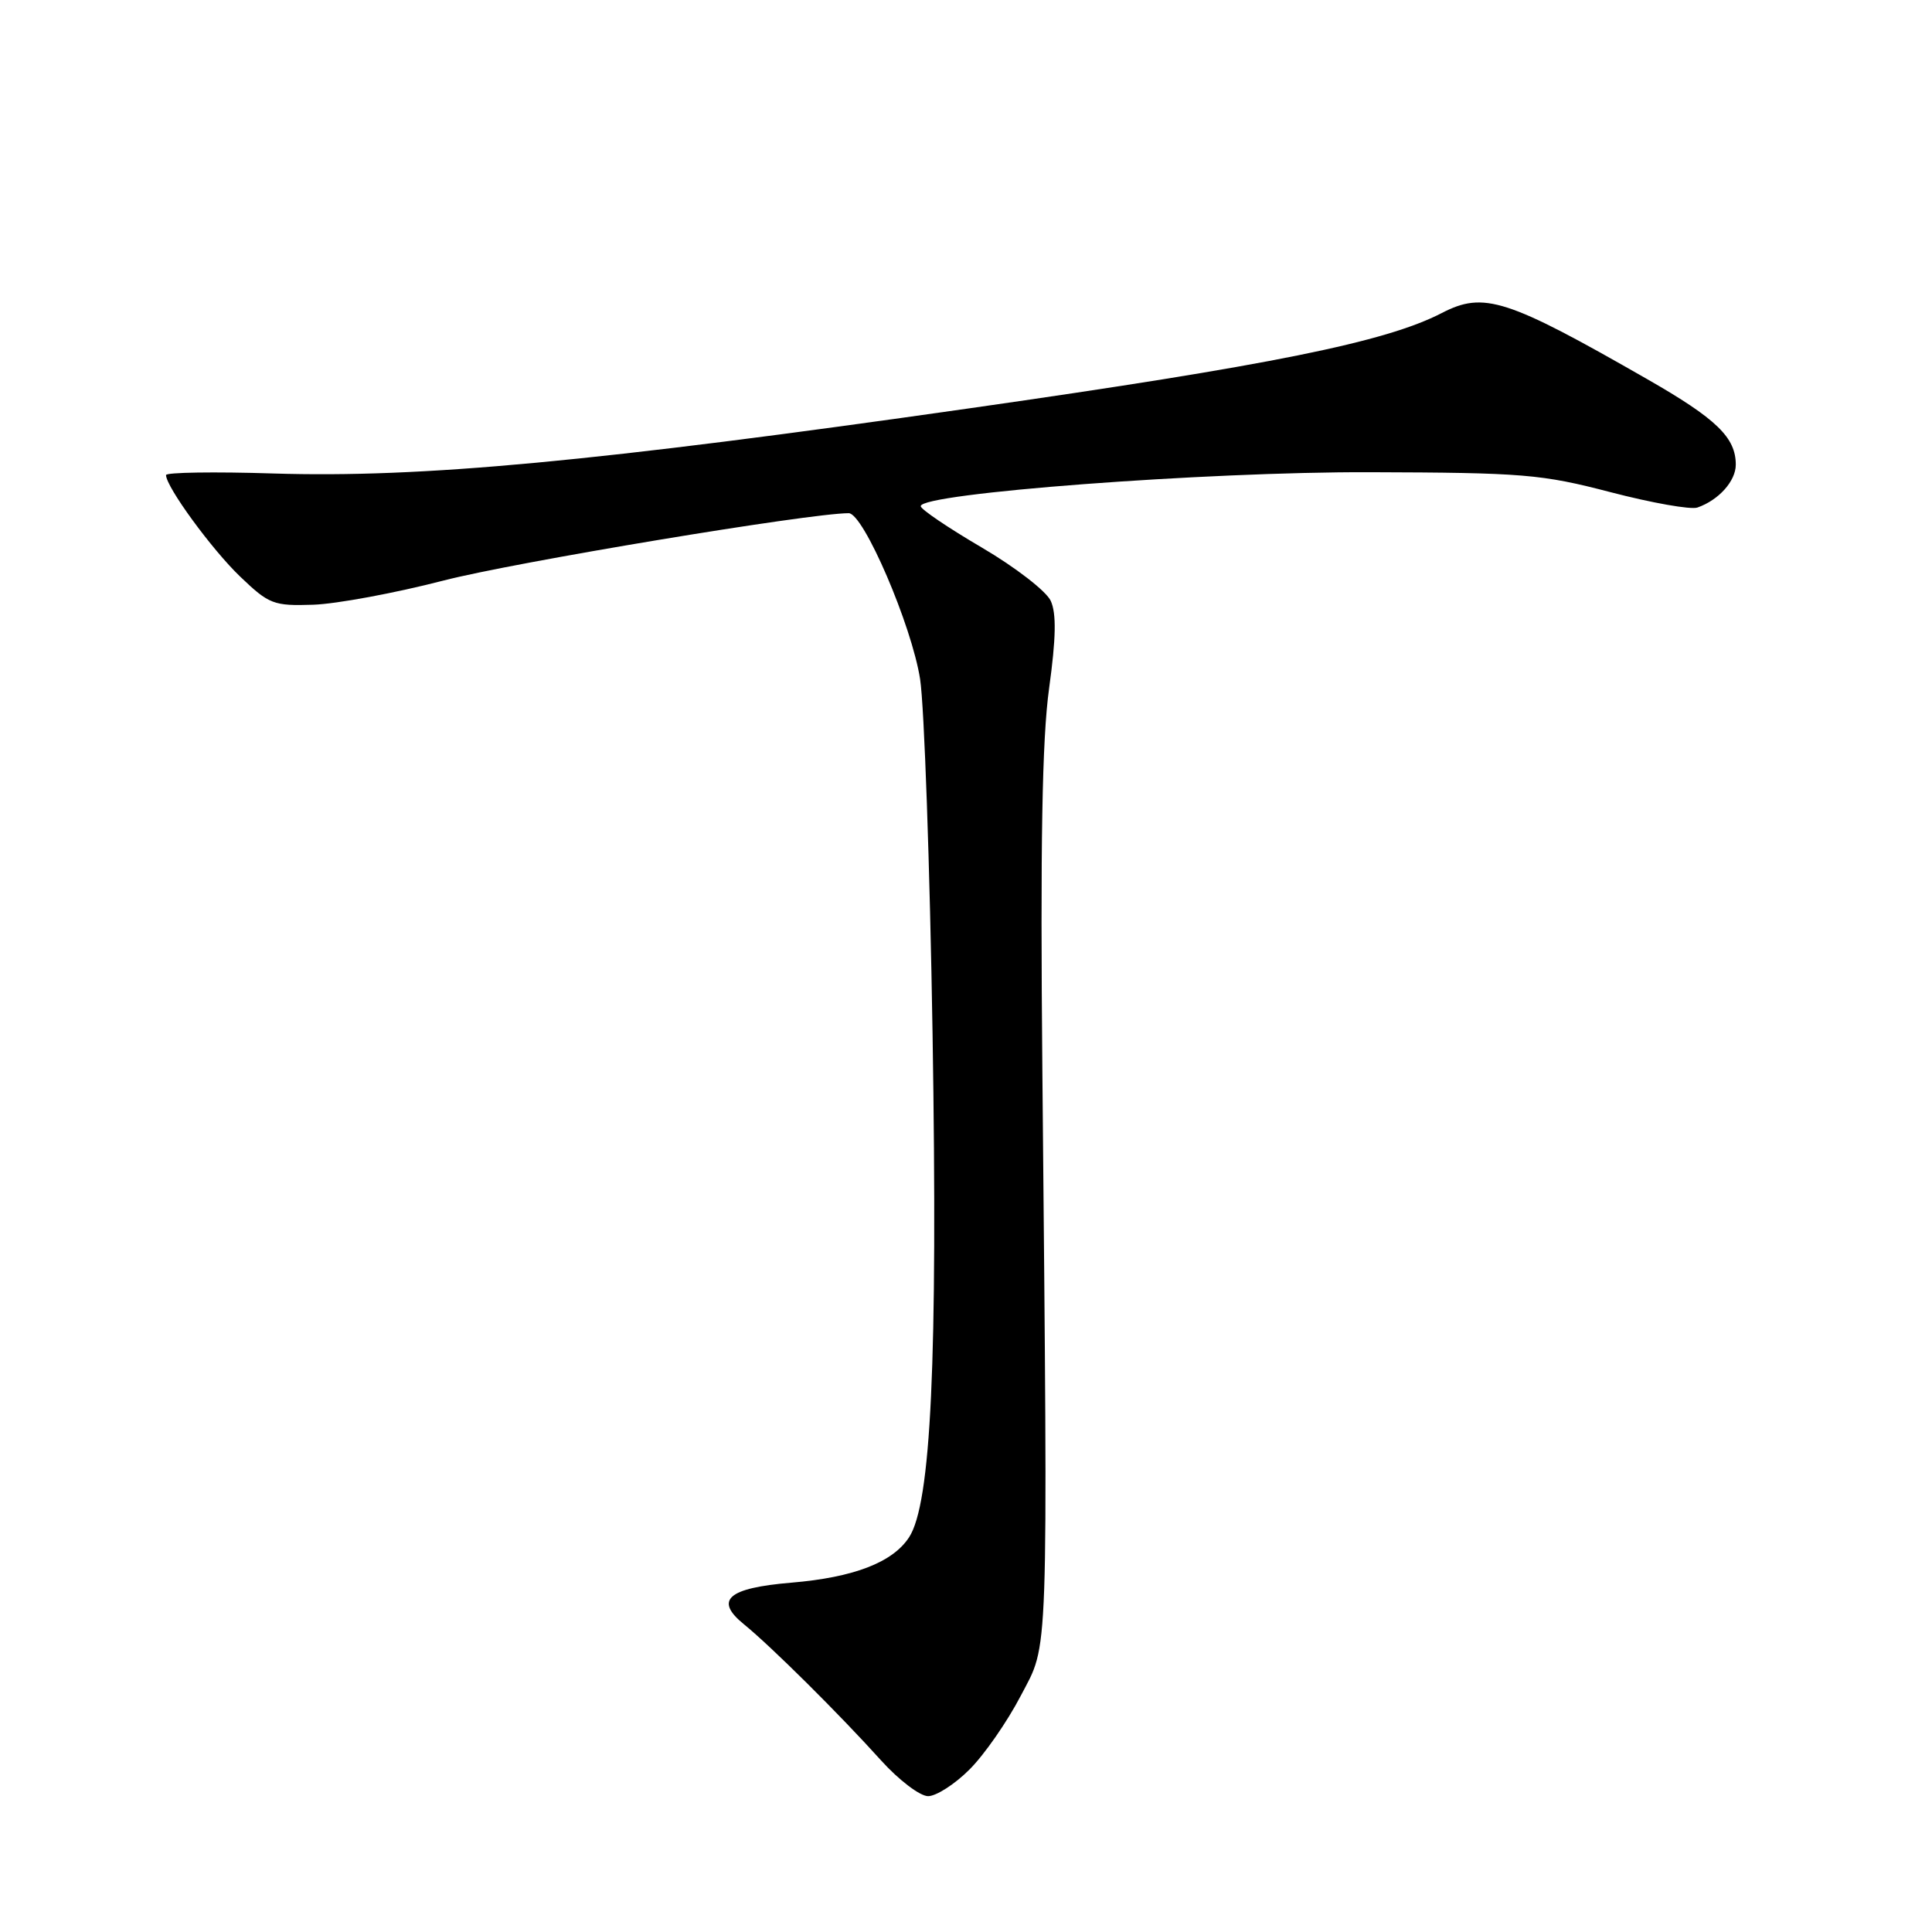 <?xml version="1.0" encoding="UTF-8" standalone="no"?>
<!DOCTYPE svg PUBLIC "-//W3C//DTD SVG 1.1//EN" "http://www.w3.org/Graphics/SVG/1.1/DTD/svg11.dtd" >
<svg xmlns="http://www.w3.org/2000/svg" xmlns:xlink="http://www.w3.org/1999/xlink" version="1.1" viewBox="0 0 256 256">
 <g >
 <path fill="currentColor"
d=" M 128.47 234.46 C 130.42 232.52 133.47 228.13 135.25 224.71 C 138.99 217.56 138.85 221.58 138.12 142.00 C 137.84 111.90 138.08 97.95 139.01 91.22 C 139.93 84.56 139.99 81.28 139.23 79.62 C 138.65 78.34 134.54 75.16 130.09 72.55 C 125.64 69.94 122.00 67.48 122.00 67.07 C 122.00 65.36 159.81 62.50 181.50 62.57 C 201.82 62.63 204.26 62.83 213.42 65.22 C 218.88 66.64 224.05 67.56 224.92 67.25 C 227.75 66.26 230.00 63.74 230.00 61.57 C 230.00 57.97 227.45 55.50 218.30 50.26 C 199.63 39.56 196.62 38.59 191.04 41.48 C 183.59 45.33 168.39 48.40 128.63 54.08 C 78.80 61.20 55.81 63.35 36.25 62.74 C 28.41 62.49 22.00 62.59 22.00 62.95 C 22.00 64.50 28.07 72.81 31.83 76.41 C 35.65 80.07 36.25 80.30 41.49 80.13 C 44.56 80.03 52.34 78.59 58.79 76.92 C 68.17 74.50 107.27 68.00 112.46 68.00 C 114.42 68.00 120.82 82.90 121.92 90.00 C 122.47 93.58 123.21 114.72 123.57 137.00 C 124.26 180.36 123.38 199.25 120.45 203.71 C 118.28 207.03 113.11 209.02 104.87 209.71 C 96.42 210.42 94.61 212.01 98.58 215.23 C 102.13 218.11 111.23 227.14 116.76 233.28 C 119.10 235.87 121.90 238.00 122.98 238.00 C 124.05 238.00 126.53 236.41 128.47 234.46 Z "/>
</g>
</svg>